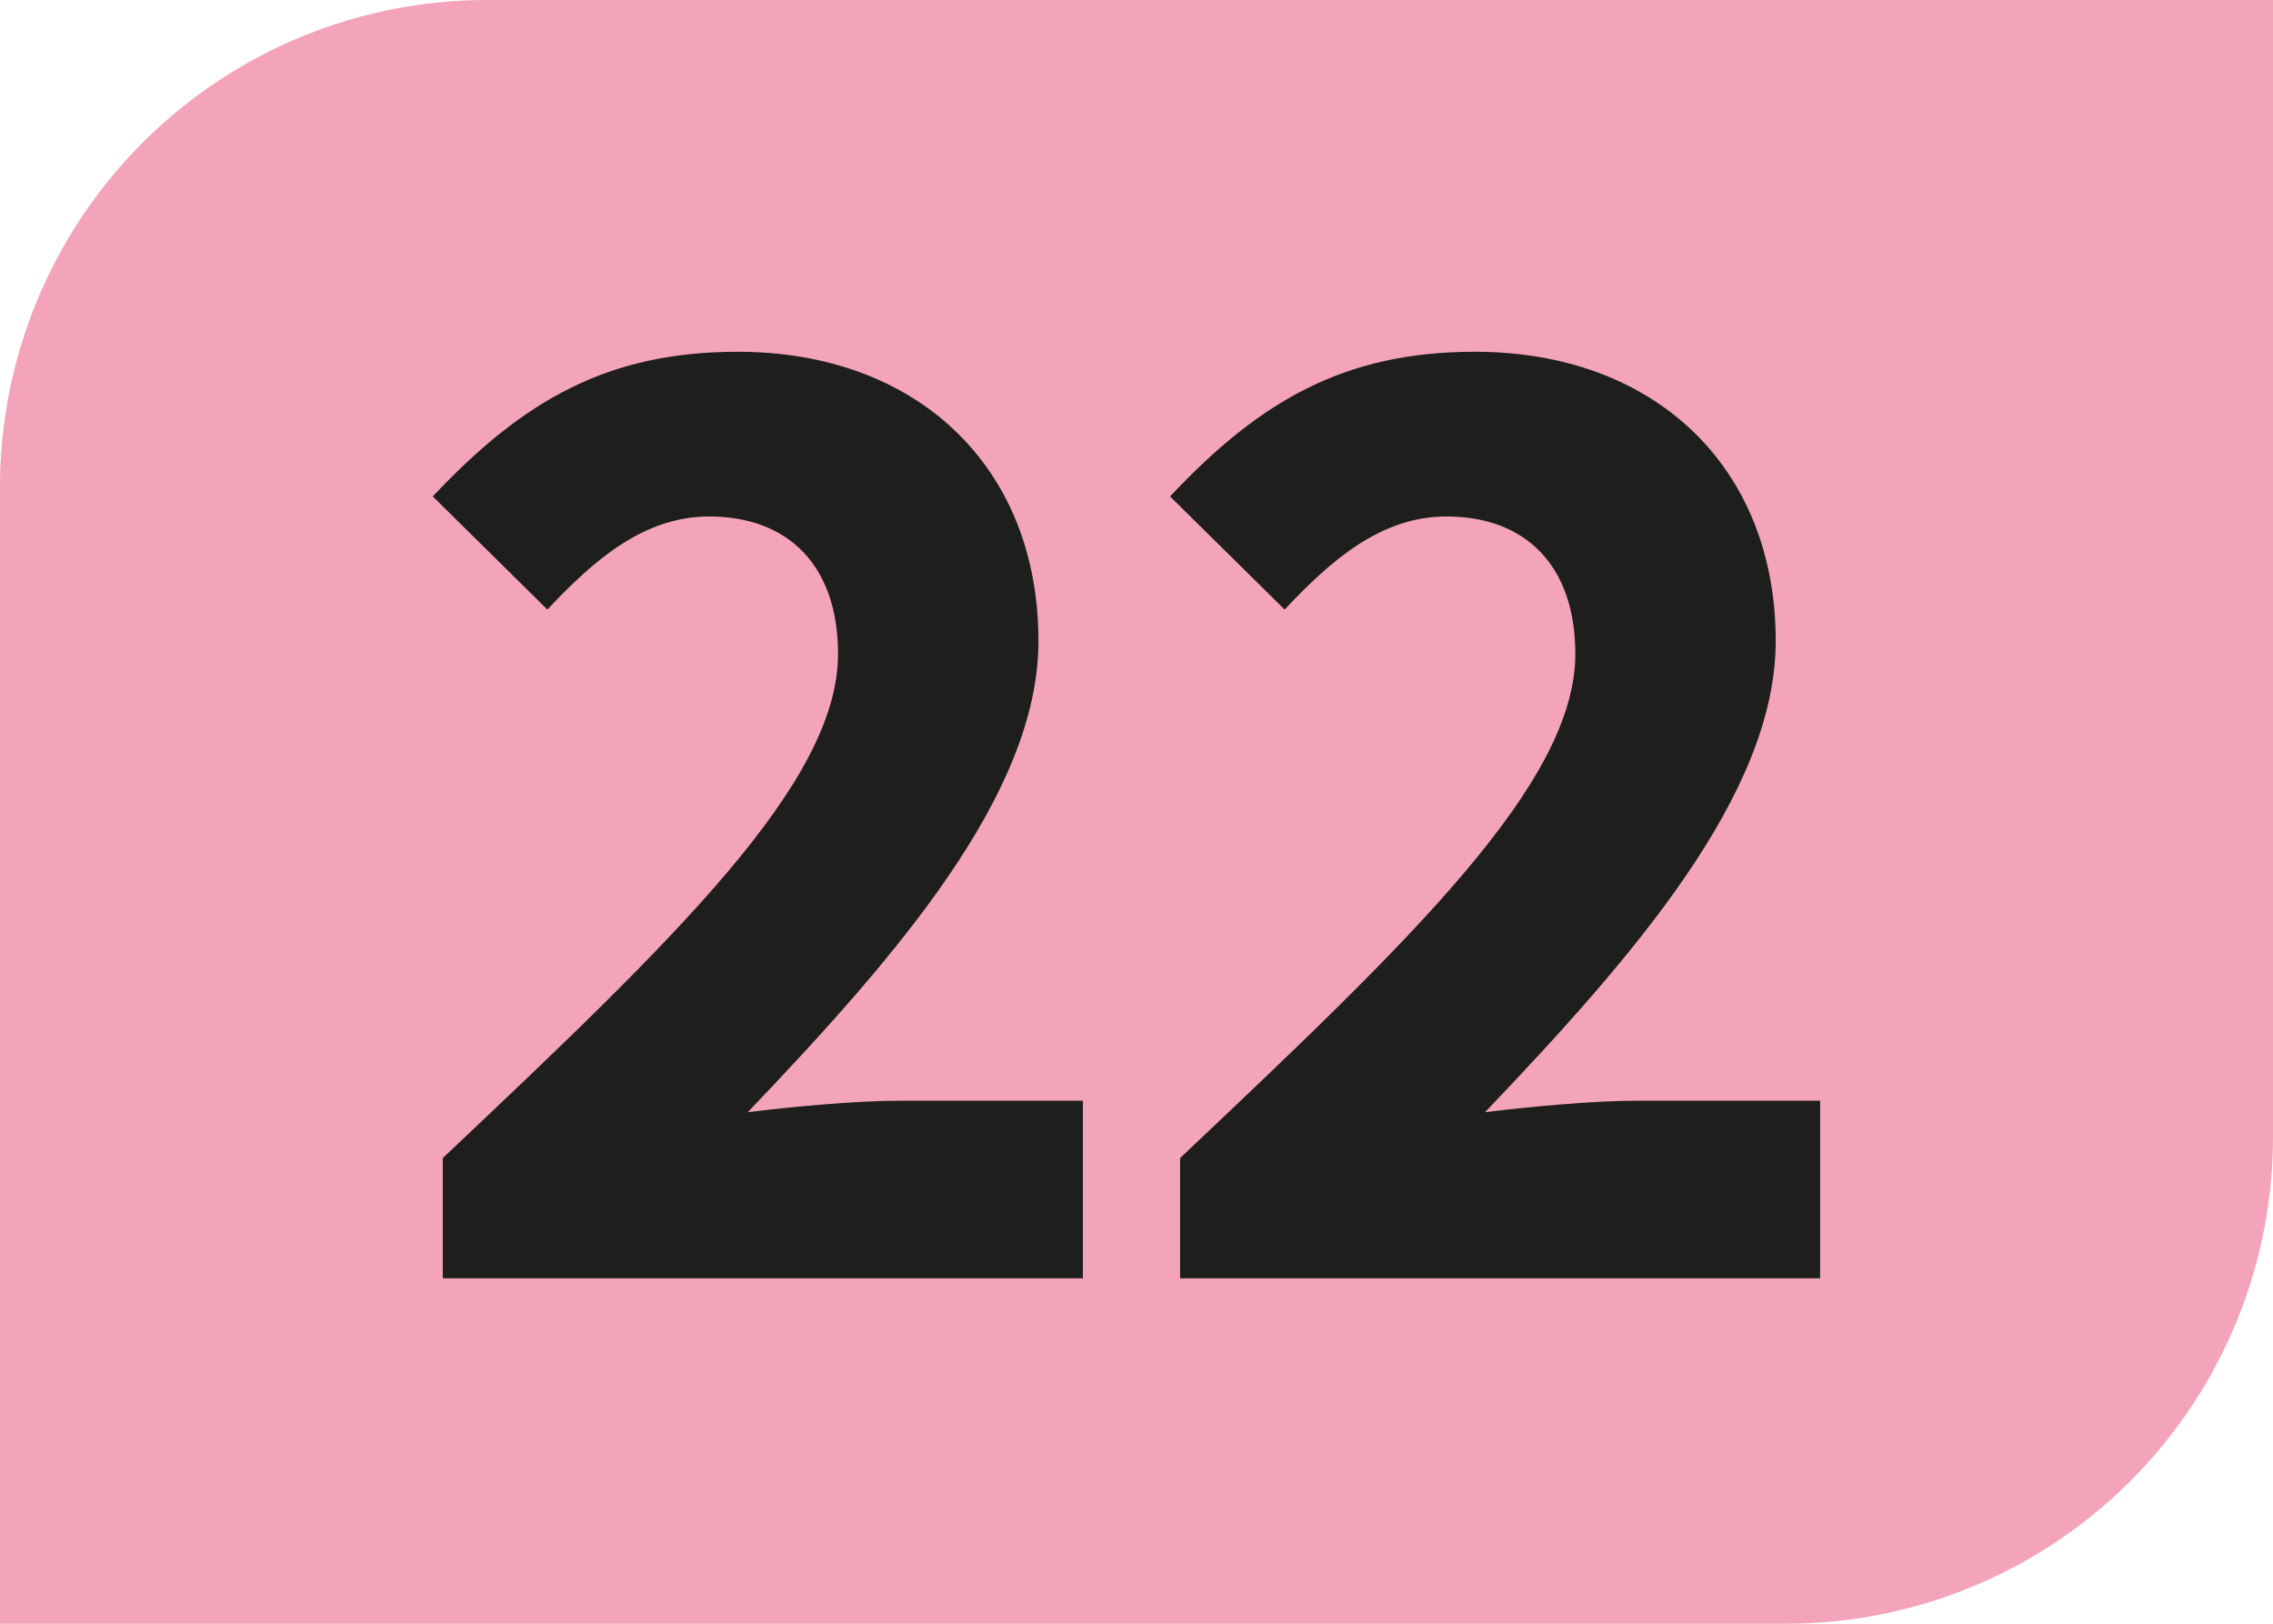 <svg id="Calque_1" data-name="Calque 1" xmlns="http://www.w3.org/2000/svg" viewBox="0 0 819.87 585.62"><defs><style>.cls-1{fill:#f3a4ba;}.cls-2{fill:#1e1e1c;}</style></defs><path class="cls-1" d="M830.88,415.16V5.22H186.7A175.69,175.69,0,0,0,11,180.91V590.84H655.2A175.67,175.67,0,0,0,830.88,415.16" transform="translate(-11.01 -5.22)"/><path class="cls-2" d="M170.73,422.88c83.67-79,142.56-135.32,142.56-181.81,0-32-18.09-49.58-46.49-49.58-23.76,0-41.83,16-58.36,33.57l-41.32-40.8c32.54-34.6,63-52.17,110-52.17,64.56,0,108.46,41.33,108.46,104.33,0,55.27-51.65,114.15-104.84,169.93,16.53-2.06,39.25-4.14,54.75-4.14h66.11v64.05H170.73Z" transform="translate(-11.01 -5.22)"/><path class="cls-2" d="M436.67,422.88c83.67-79,142.56-135.32,142.56-181.81,0-32-18.09-49.58-46.49-49.58-23.76,0-41.83,16-58.36,33.57l-41.33-40.8c32.54-34.6,63-52.17,110-52.17,64.56,0,108.46,41.33,108.46,104.33,0,55.27-51.65,114.15-104.84,169.93,16.52-2.06,39.25-4.14,54.75-4.14h66.11v64.05H436.67Z" transform="translate(-11.01 -5.22)"/></svg>